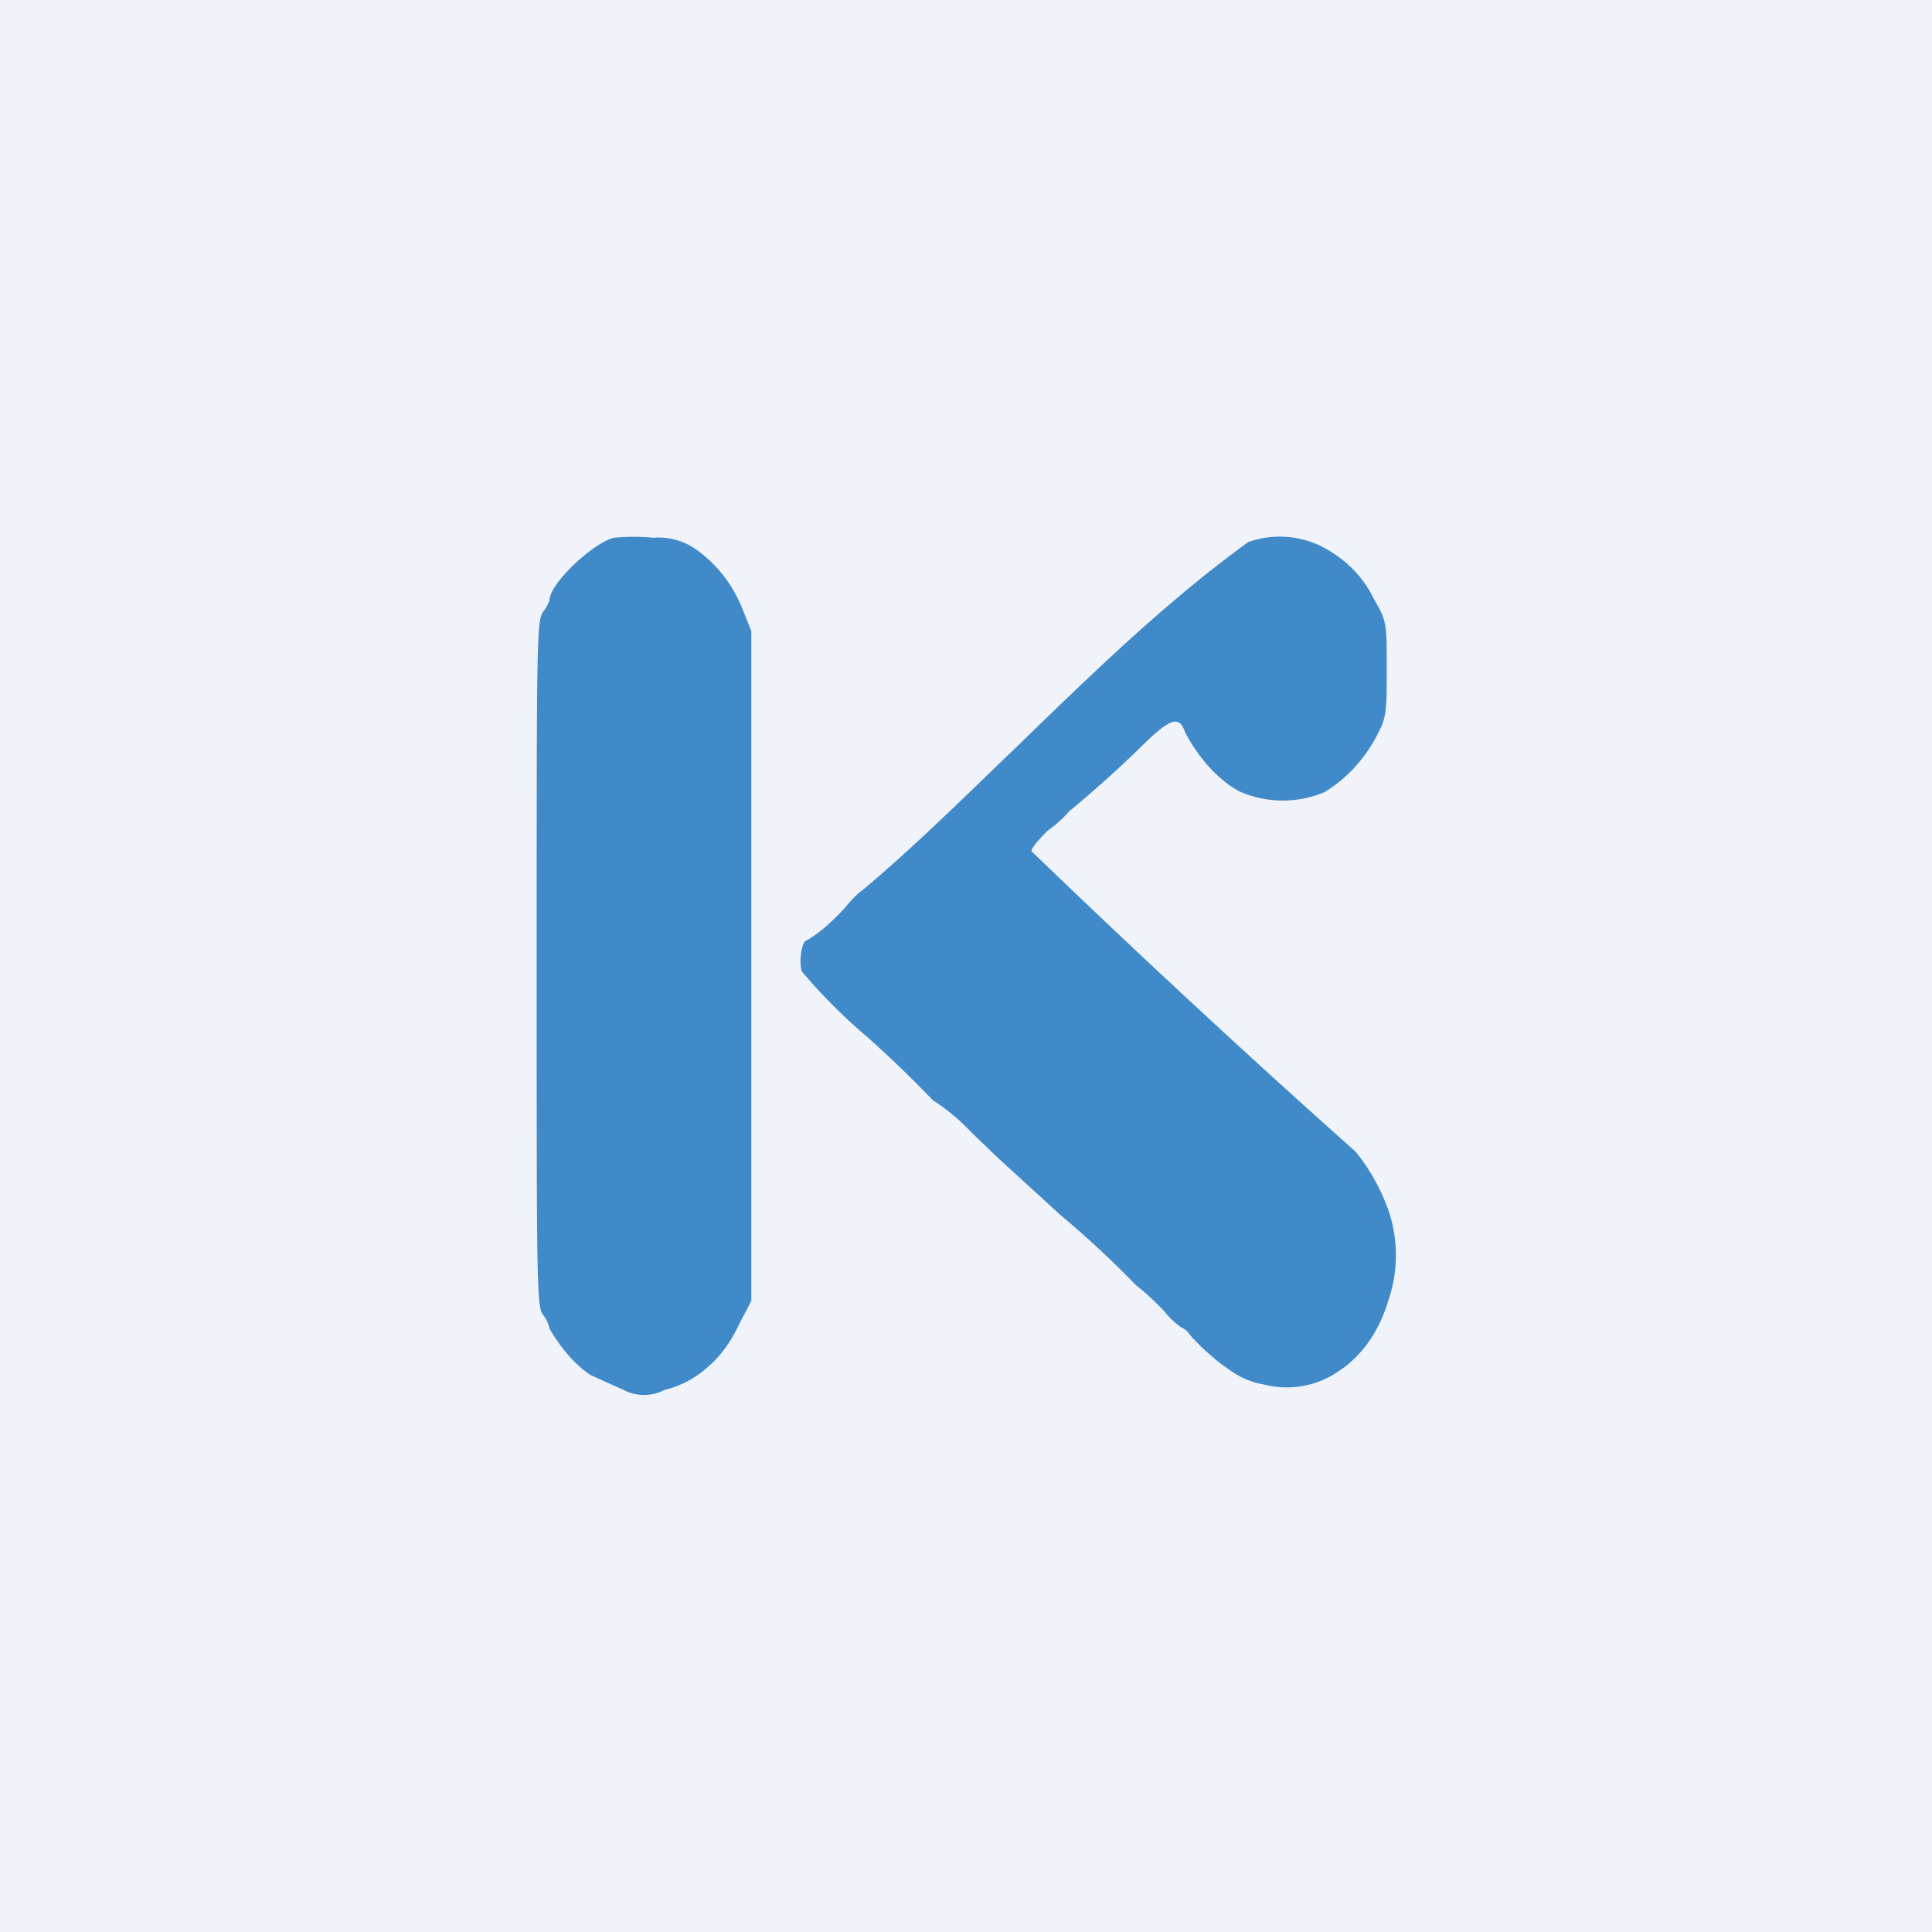 <!-- by TradingView --><svg width="18" height="18" viewBox="0 0 18 18" xmlns="http://www.w3.org/2000/svg"><path fill="#F0F3FA" d="M0 0h18v18H0z"/><path d="M5.12 5.59c0-.15.4-.53.6-.58a2 2 0 0 1 .37 0 .6.6 0 0 1 .41.12c.18.13.33.32.42.55l.08.2v6.24l-.12.23c-.07.15-.17.29-.29.39a.92.92 0 0 1-.4.21.41.41 0 0 1-.38 0l-.31-.14c-.15-.1-.28-.26-.38-.43a.3.3 0 0 0-.06-.13C5 12.18 5 11.96 5 8.98c0-3 0-3.2.06-3.28a.36.36 0 0 0 .06-.11Zm4.35 1.37c.7-.68 1.4-1.36 2.16-1.91a.88.88 0 0 1 .66.03c.21.1.4.27.51.5.12.21.12.22.12.64 0 .38 0 .46-.08.61-.12.24-.3.43-.5.55a1 1 0 0 1-.8-.01c-.21-.12-.38-.32-.5-.55-.05-.15-.13-.13-.36.09a10.98 10.98 0 0 1-.72.65c-.06.07-.13.13-.2.18-.08.08-.15.16-.15.19a103.99 103.99 0 0 0 3.02 2.8c.13.16.23.34.3.53.1.28.1.59 0 .87-.08.27-.24.5-.45.64a.85.85 0 0 1-.7.13.77.77 0 0 1-.27-.1 2.05 2.05 0 0 1-.43-.37.15.15 0 0 0-.07-.06.75.75 0 0 1-.16-.15 2.5 2.5 0 0 0-.27-.25 9.2 9.2 0 0 0-.7-.65l-.58-.53-.25-.24a1.87 1.87 0 0 0-.36-.3c-.2-.21-.4-.4-.6-.58a5.17 5.17 0 0 1-.62-.62c-.03-.09 0-.29.05-.29.13-.08.24-.18.35-.3.05-.06.1-.12.17-.17.5-.42.96-.88 1.43-1.33Z" fill="#418AC9"/></svg>